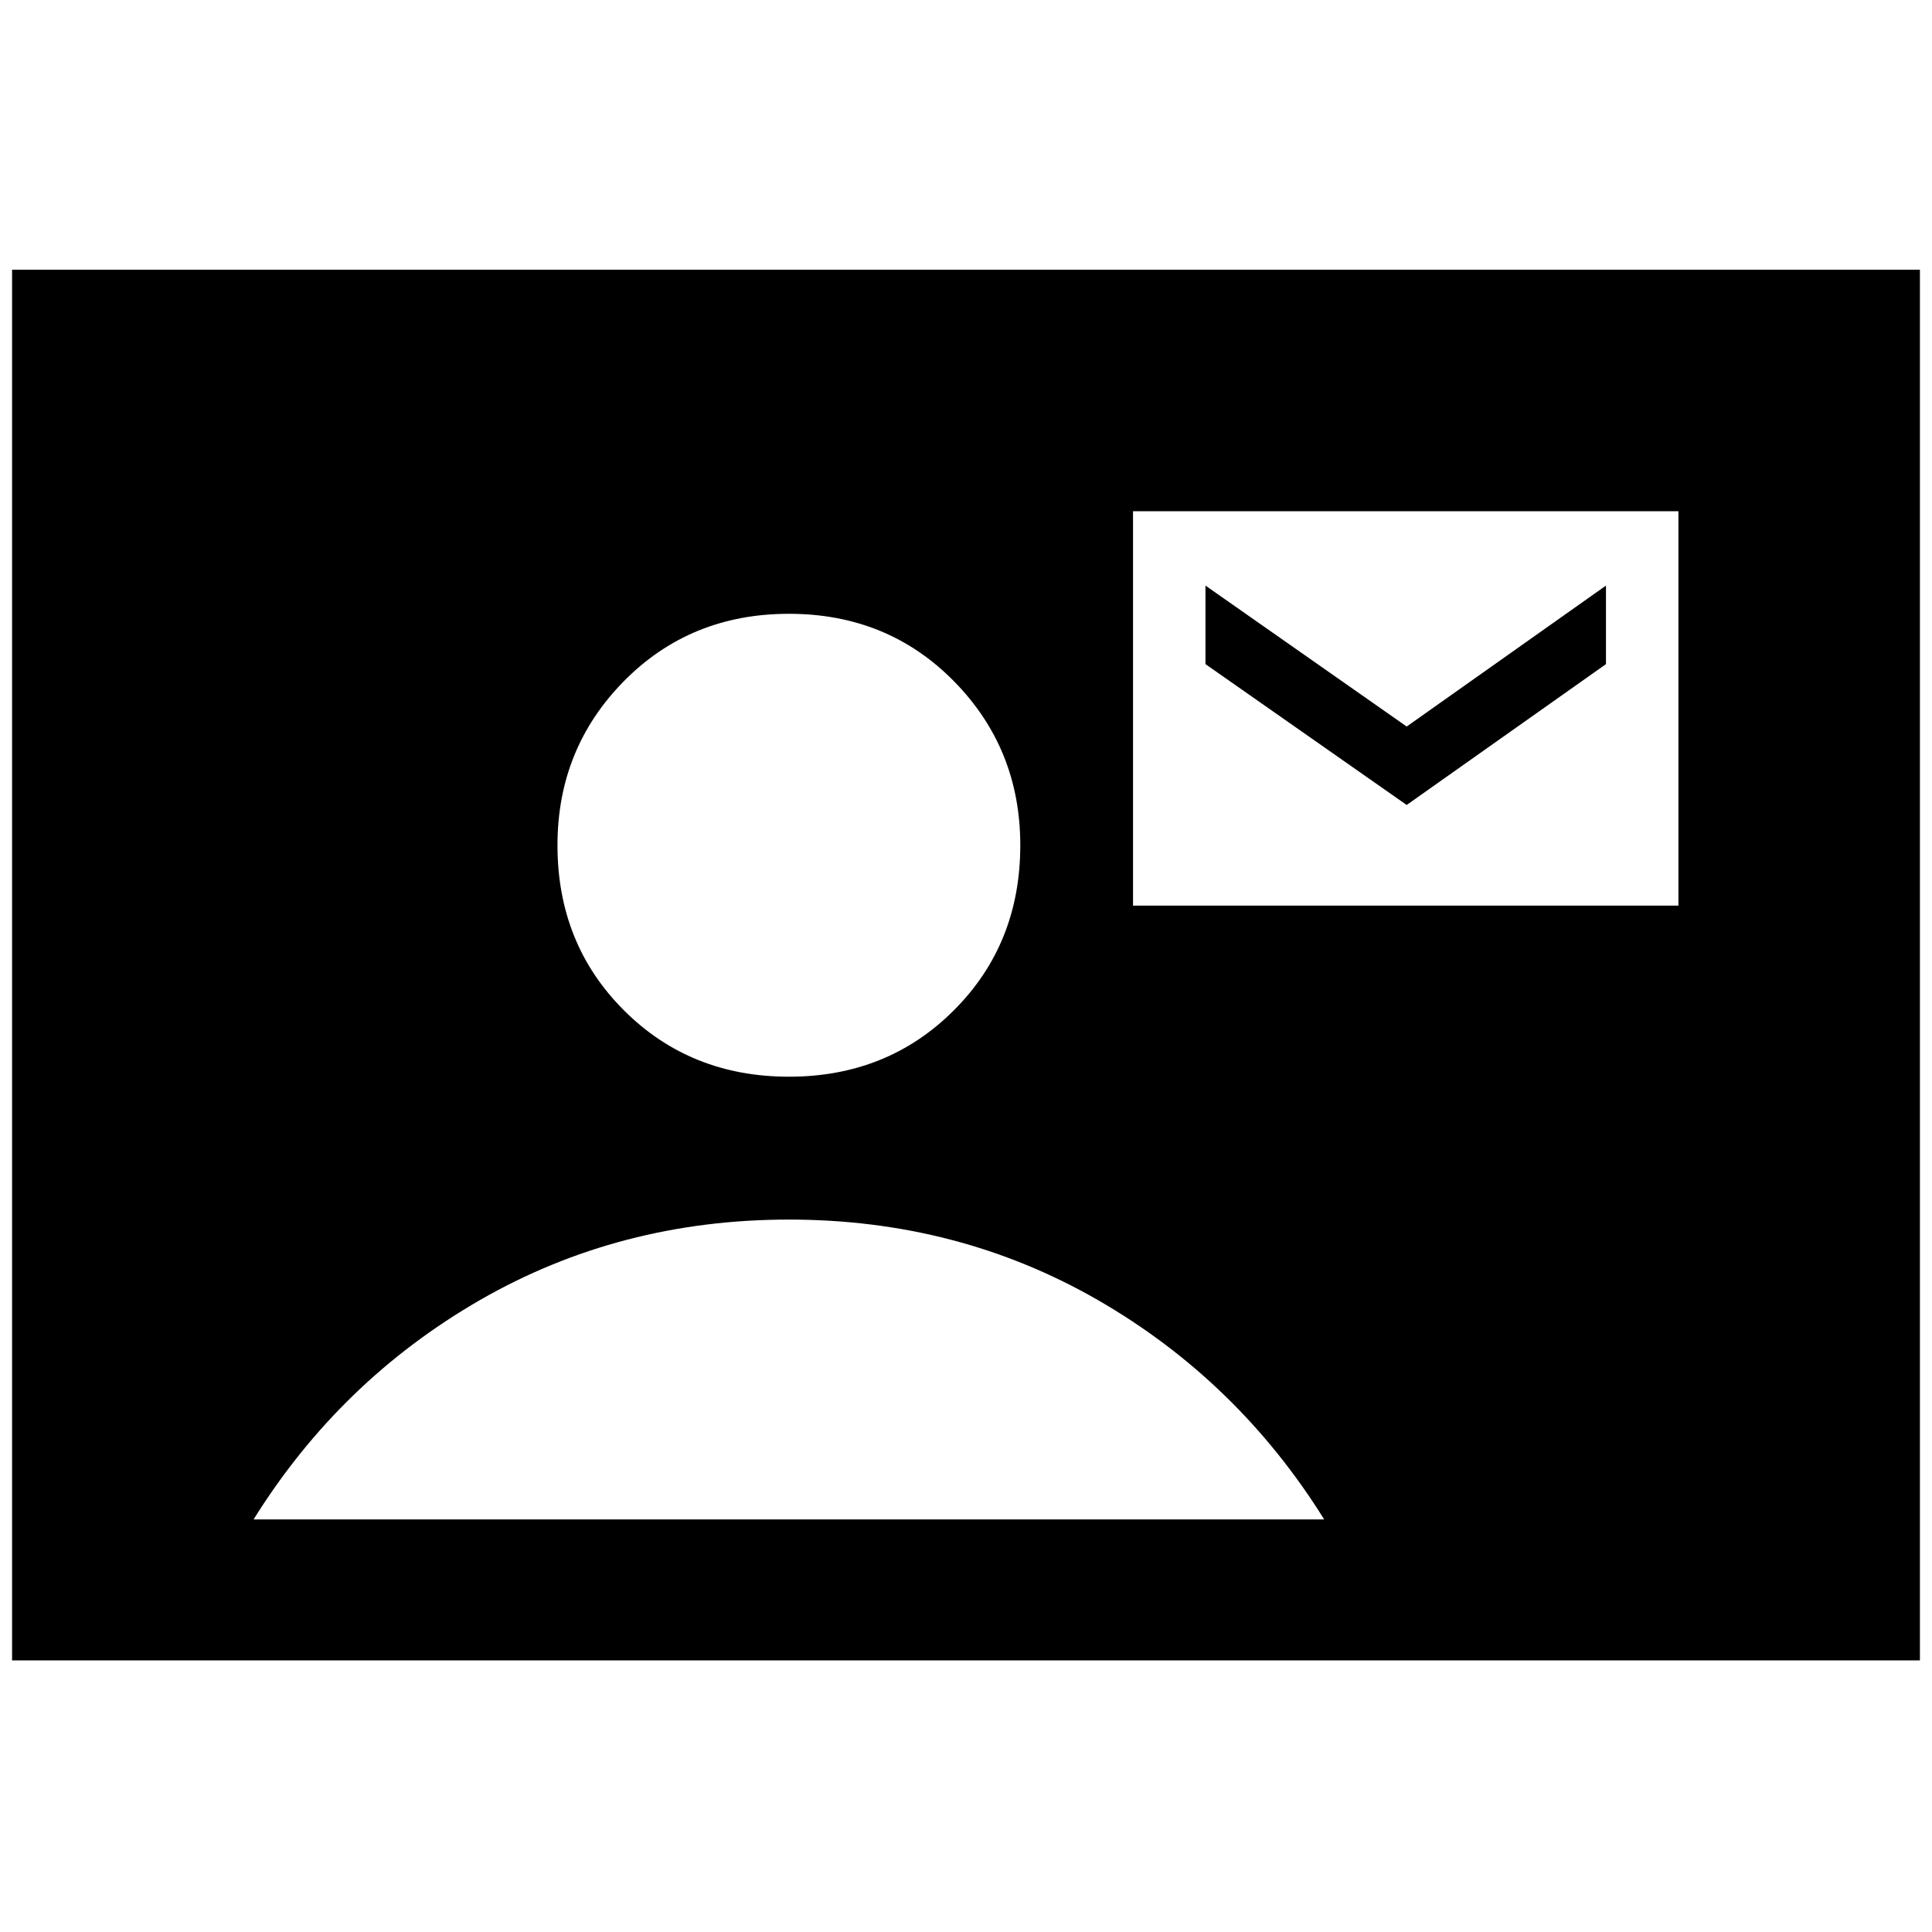 <svg xmlns="http://www.w3.org/2000/svg" height="20" width="20"><path d="M0.125 17.188V2.792H19.875V17.188ZM8.167 11.146Q9.188 11.146 9.875 10.458Q10.562 9.771 10.562 8.75Q10.562 7.75 9.875 7.052Q9.188 6.354 8.167 6.354Q7.146 6.354 6.458 7.052Q5.771 7.75 5.771 8.75Q5.771 9.771 6.458 10.458Q7.146 11.146 8.167 11.146ZM11.729 9.375H17.375V5.292H11.729ZM14.562 8.333 12.479 6.875V6.062L14.562 7.521L16.625 6.062V6.875ZM2.625 15.729H13.708Q12.812 14.292 11.365 13.458Q9.917 12.625 8.167 12.625Q6.417 12.625 4.969 13.458Q3.521 14.292 2.625 15.729Z"/></svg>